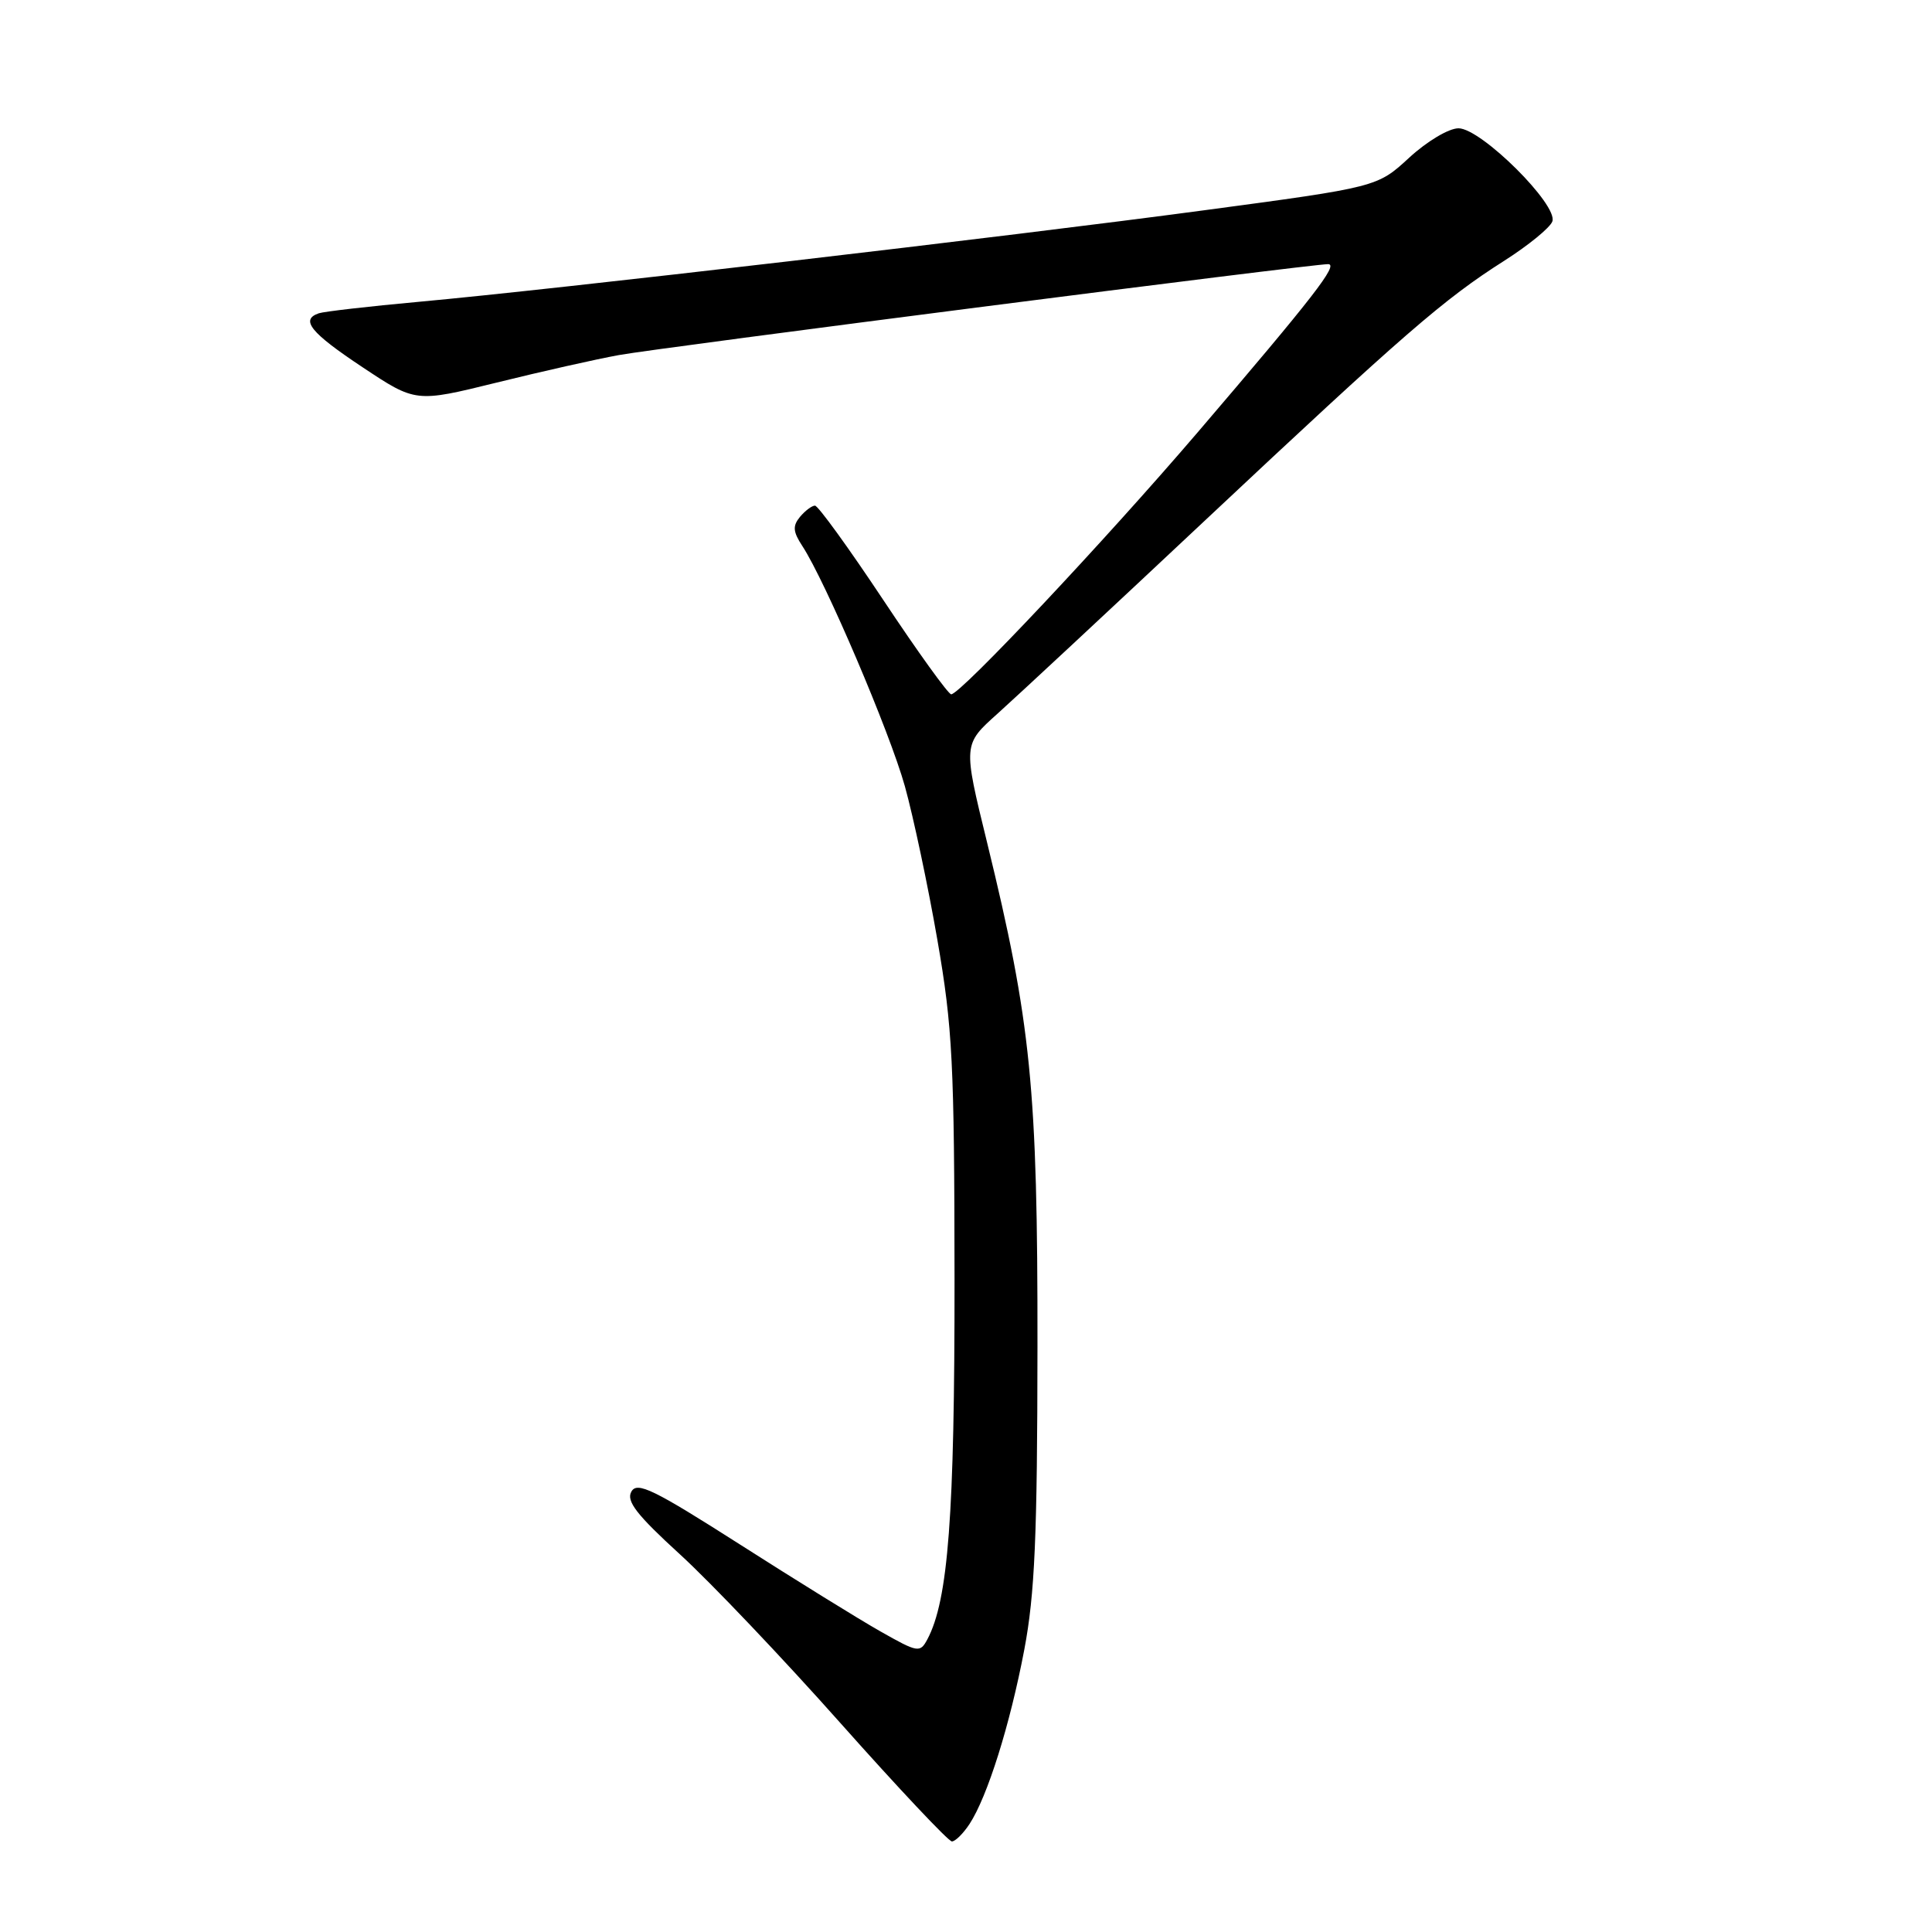 <?xml version="1.0" encoding="UTF-8" standalone="no"?>
<!DOCTYPE svg PUBLIC "-//W3C//DTD SVG 1.1//EN" "http://www.w3.org/Graphics/SVG/1.1/DTD/svg11.dtd" >
<svg xmlns="http://www.w3.org/2000/svg" xmlns:xlink="http://www.w3.org/1999/xlink" version="1.1" viewBox="0 0 256 256">
 <g >
 <path fill="currentColor"
d=" M 128.46 241.70 C 130.84 238.07 133.83 228.55 135.72 218.61 C 137.12 211.22 137.45 203.64 137.47 178.50 C 137.50 144.20 136.63 135.51 130.78 111.58 C 127.61 98.65 127.61 98.65 132.16 94.58 C 134.67 92.33 147.03 80.83 159.63 69.00 C 186.09 44.17 191.34 39.62 199.31 34.56 C 202.50 32.53 205.38 30.18 205.69 29.35 C 206.52 27.20 196.26 17.00 193.26 17.00 C 191.97 17.00 189.09 18.72 186.73 20.89 C 182.50 24.79 182.50 24.79 159.50 27.87 C 133.40 31.37 73.50 38.35 55.50 39.99 C 48.90 40.59 42.94 41.28 42.25 41.51 C 39.75 42.36 41.14 44.08 48.04 48.66 C 55.08 53.34 55.08 53.34 65.79 50.70 C 71.68 49.24 78.97 47.60 82.00 47.05 C 87.43 46.06 173.68 35.00 175.98 35.00 C 177.42 35.00 174.09 39.29 158.66 57.33 C 146.34 71.72 127.26 92.00 126.04 92.00 C 125.66 92.00 121.60 86.37 117.04 79.50 C 112.47 72.62 108.40 67.00 107.99 67.00 C 107.58 67.00 106.69 67.67 106.00 68.49 C 105.01 69.70 105.07 70.45 106.32 72.36 C 109.37 77.02 117.89 96.98 119.90 104.18 C 121.02 108.21 122.96 117.35 124.20 124.50 C 126.22 136.13 126.46 140.87 126.48 169.50 C 126.50 200.77 125.65 212.05 122.87 217.24 C 121.91 219.03 121.62 218.98 116.68 216.18 C 113.83 214.57 105.44 209.37 98.03 204.64 C 86.59 197.34 84.42 196.28 83.66 197.65 C 82.95 198.90 84.36 200.72 90.13 205.99 C 94.18 209.69 103.76 219.76 111.40 228.36 C 119.05 236.96 125.68 244.00 126.13 244.00 C 126.58 244.00 127.63 242.96 128.46 241.70 Z "/>
</g>
</svg>